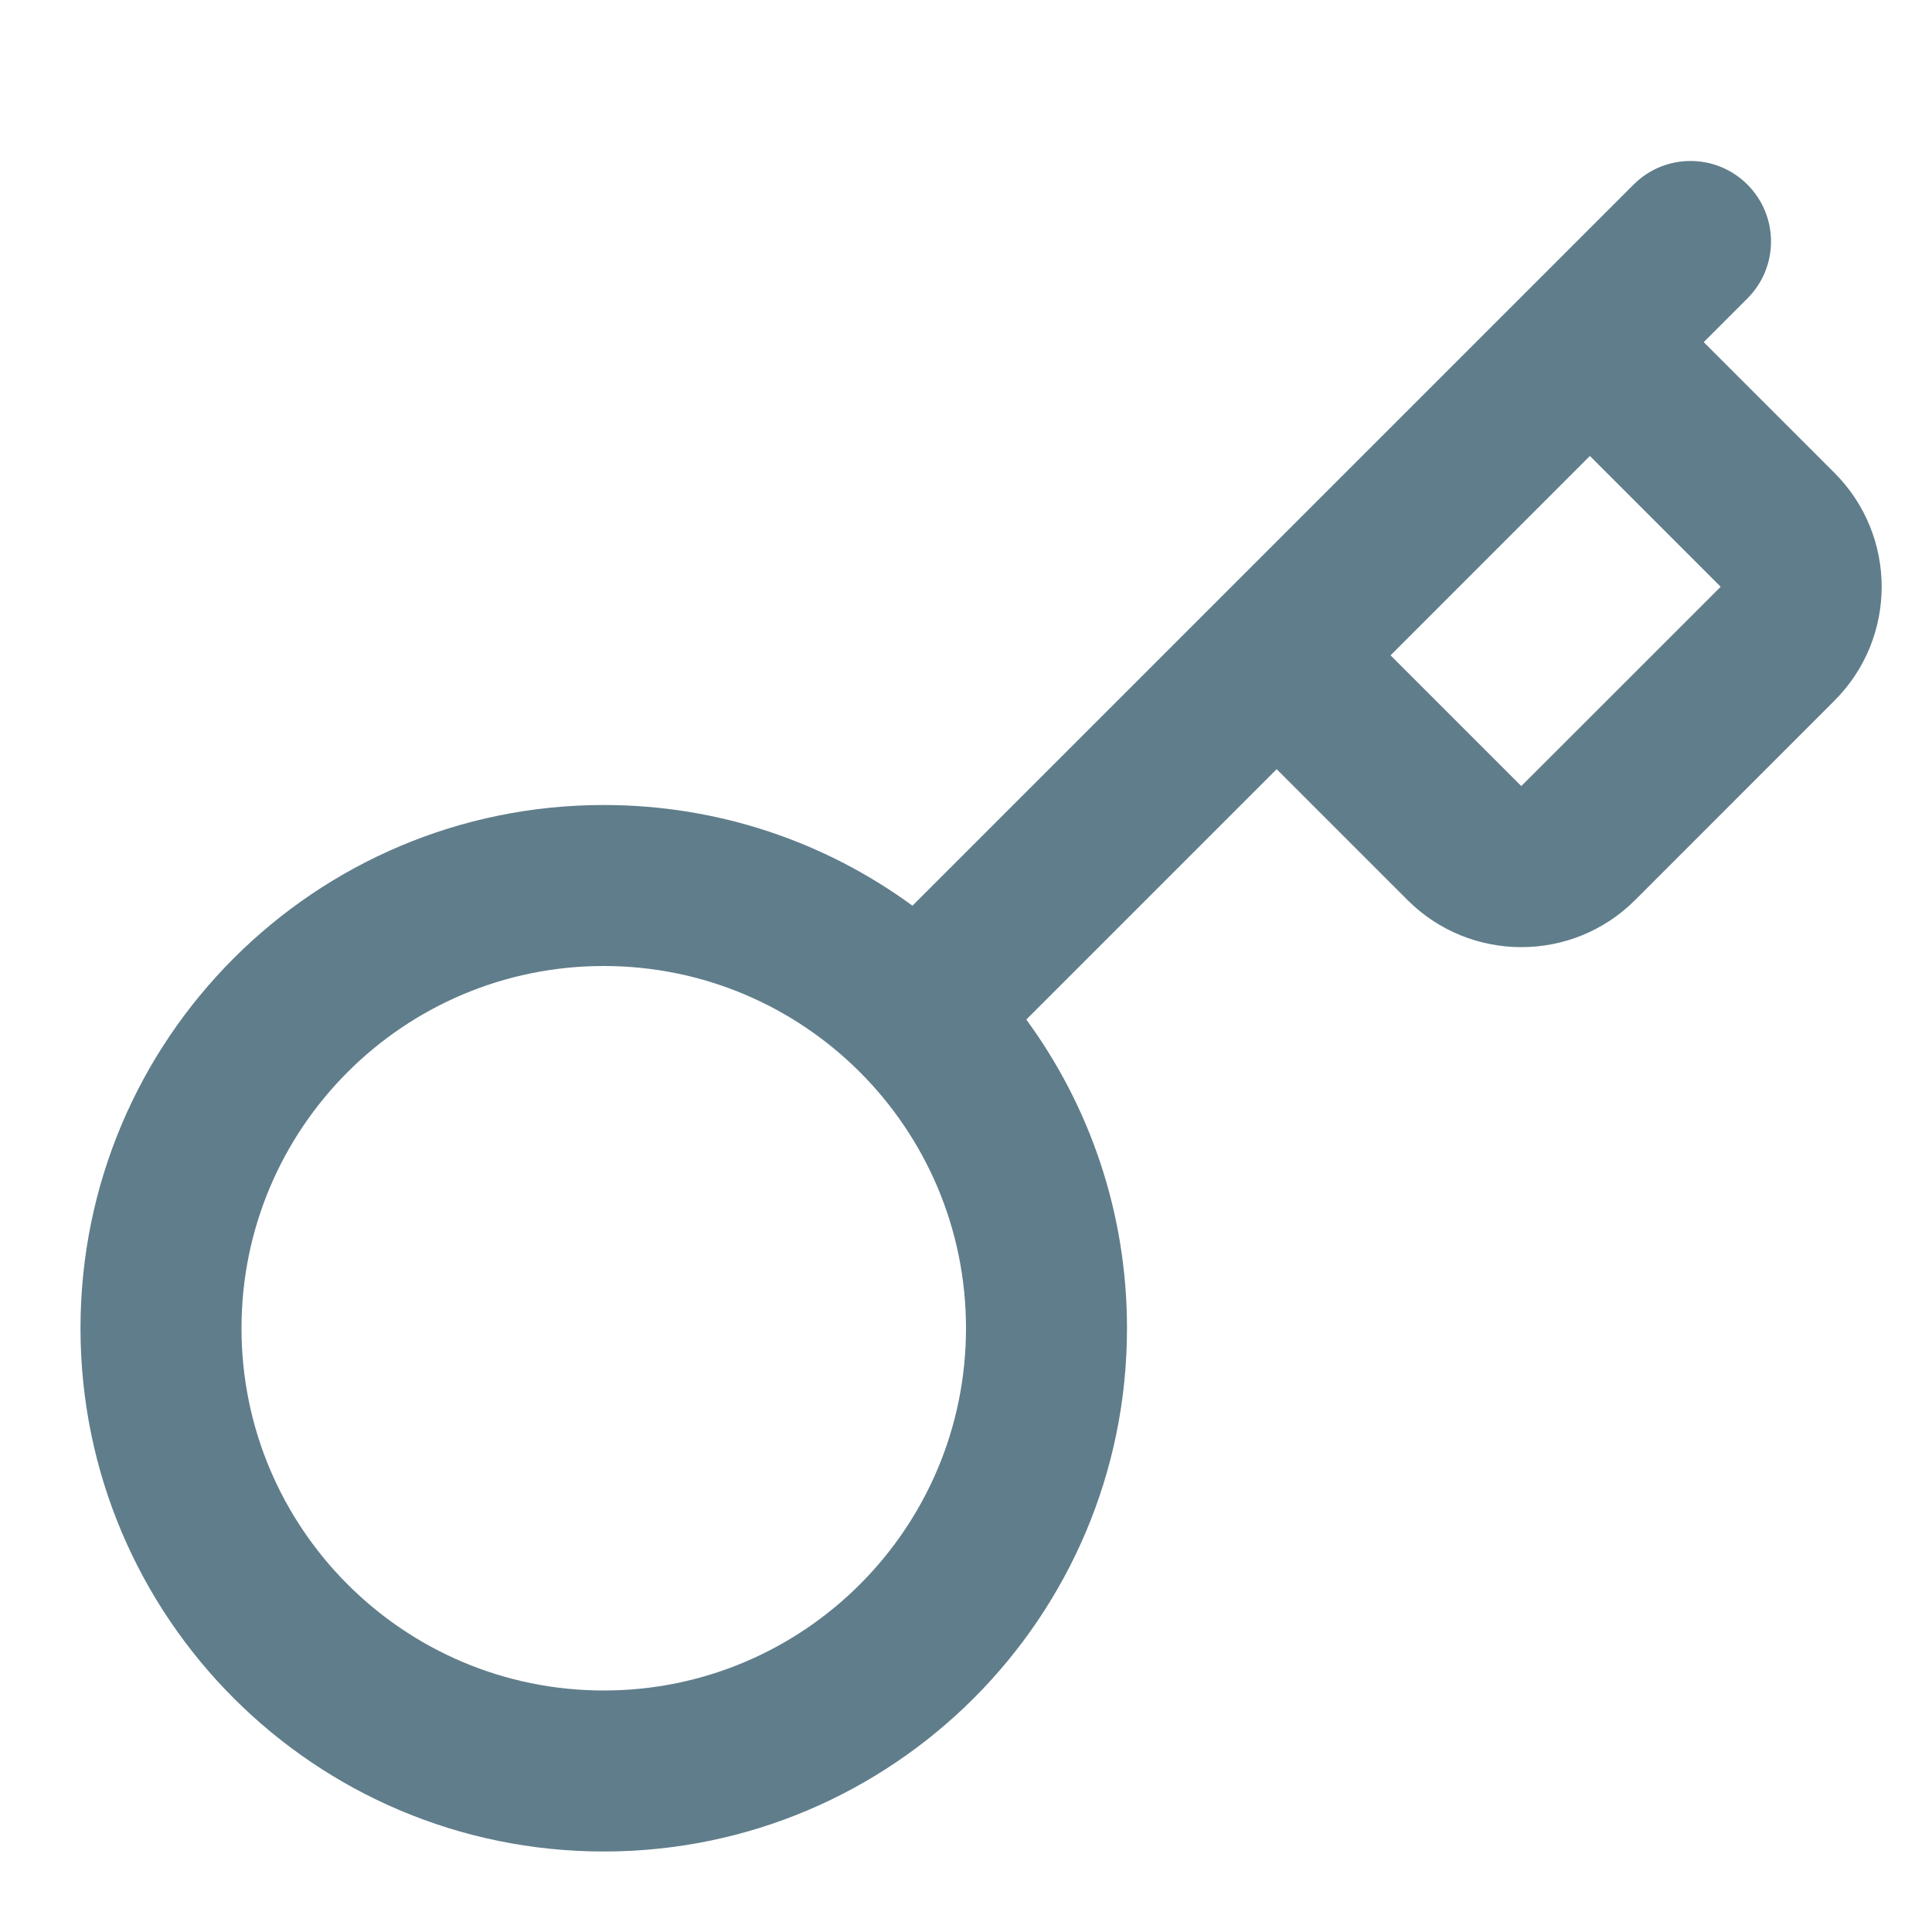 <?xml version="1.0" encoding="utf-8"?><!-- Uploaded to: SVG Repo, www.svgrepo.com, Generator: SVG Repo Mixer Tools -->
<svg width="800px" height="800px" viewBox="0 0 24 24" fill="none" xmlns="http://www.w3.org/2000/svg">
<path fill-rule="evenodd" clip-rule="evenodd" d="M21.707 2.293C22.098 2.683 22.098 3.317 21.707 3.707L21.164 4.25L22.789 5.875C23.57 6.656 23.57 7.922 22.789 8.703L20.313 11.18C19.532 11.961 18.265 11.961 17.484 11.18L15.859 9.555L12.749 12.665C13.536 13.74 14 15.066 14 16.5C14 20.09 11.09 23 7.5 23C3.91 23 1 20.09 1 16.5C1 12.91 3.91 10 7.5 10C8.934 10 10.26 10.464 11.335 11.251L20.293 2.293C20.683 1.902 21.317 1.902 21.707 2.293ZM17.274 8.141L18.898 9.765L21.375 7.289L19.75 5.664L17.274 8.141ZM7.5 12C5.015 12 3 14.015 3 16.5C3 18.985 5.015 21 7.5 21C9.985 21 12 18.985 12 16.5C12 14.015 9.985 12 7.5 12Z" fill="#607d8b"/>
</svg>